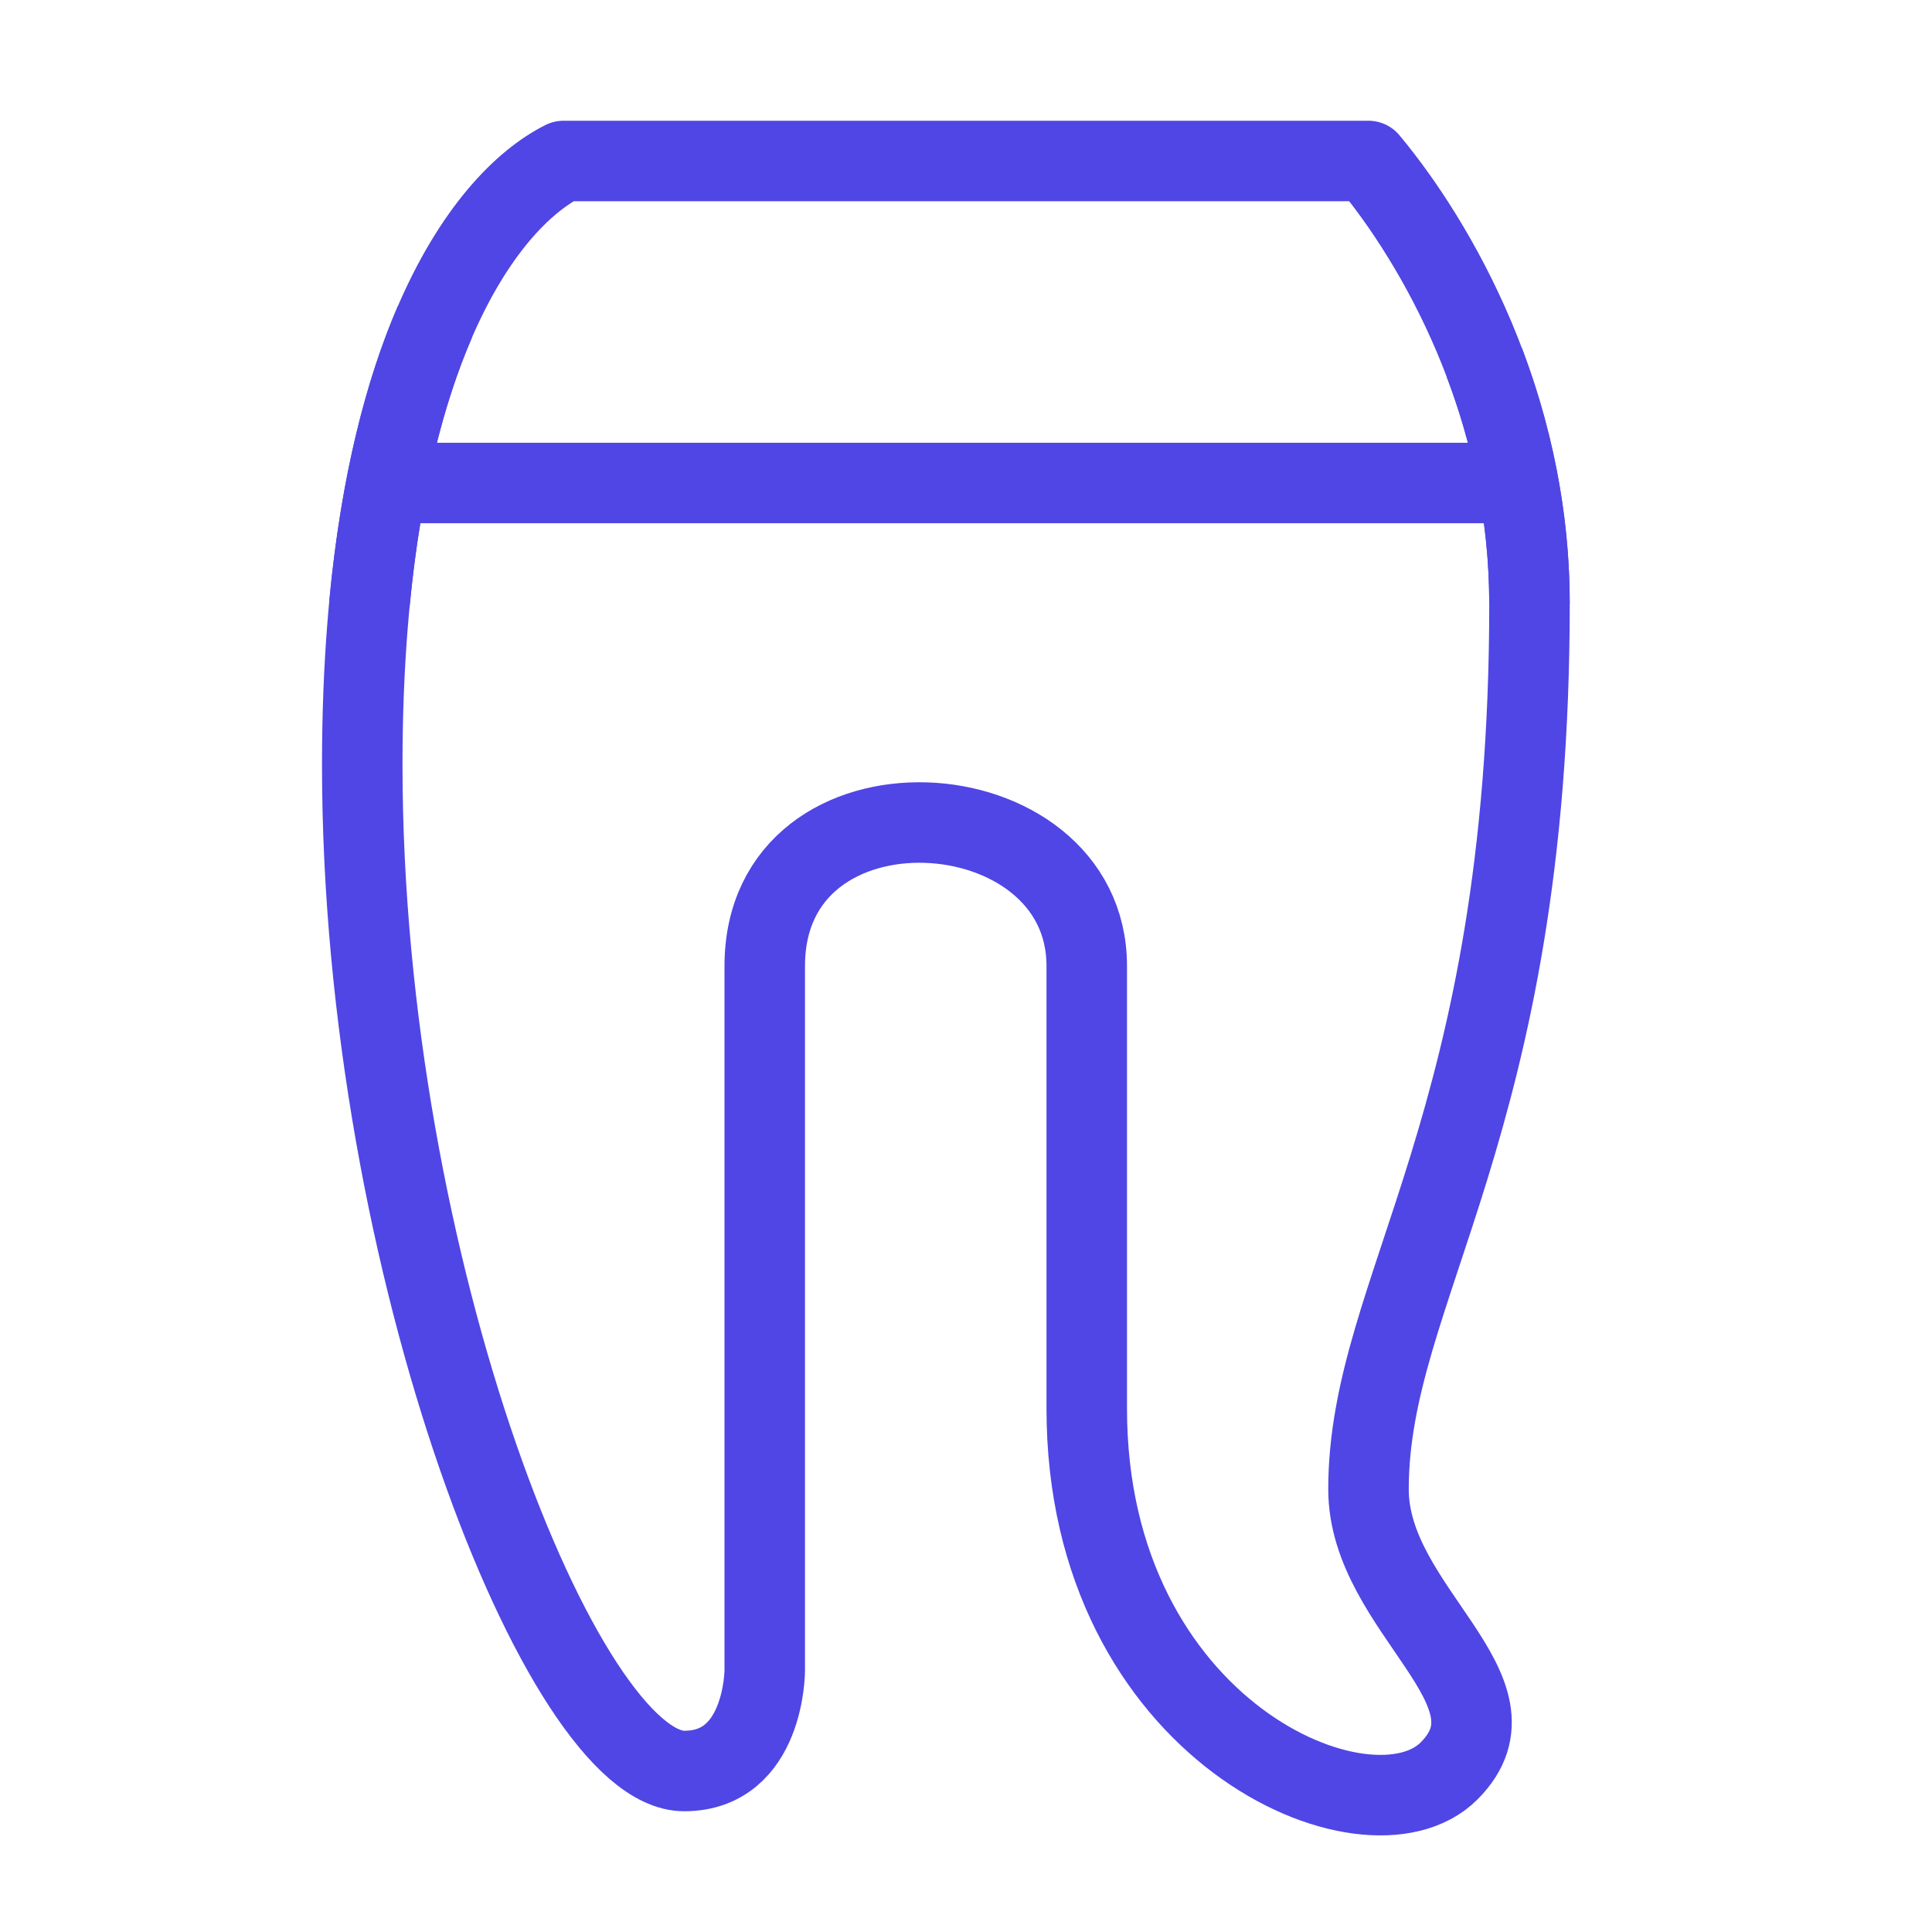 <?xml version="1.0" encoding="UTF-8"?>
<svg width="38" height="38" viewBox="0 0 48 48" fill="none" xmlns="http://www.w3.org/2000/svg">
  <path
    d="M34 4H14C12 5 9 9 9 19C9 31.5 14 44 17 44C19 44 19 41.5 19 41.5V24C19 19 27 19.5 27 24V35C27 43 34 46 36 44C38 42 34 40 34 37C34 32 38 28 38 15C38 10 35.667 6 34 4Z"
    fill="none" stroke="#4f46e5" stroke-width="2" stroke-linejoin="round"/>
  <path d="M10 12H37" stroke="#4f46e5" stroke-width="2" stroke-linecap="round" stroke-linejoin="round"/>
  <path d="M10.803 8C10.071 9.696 9.465 11.981 9.179 15" stroke="#4f46e5" stroke-width="2"
        stroke-linejoin="round"/>
  <path d="M37.999 15C37.999 12.772 37.536 10.742 36.875 9" stroke="#4f46e5" stroke-width="2"
        stroke-linejoin="round"/>
</svg>
